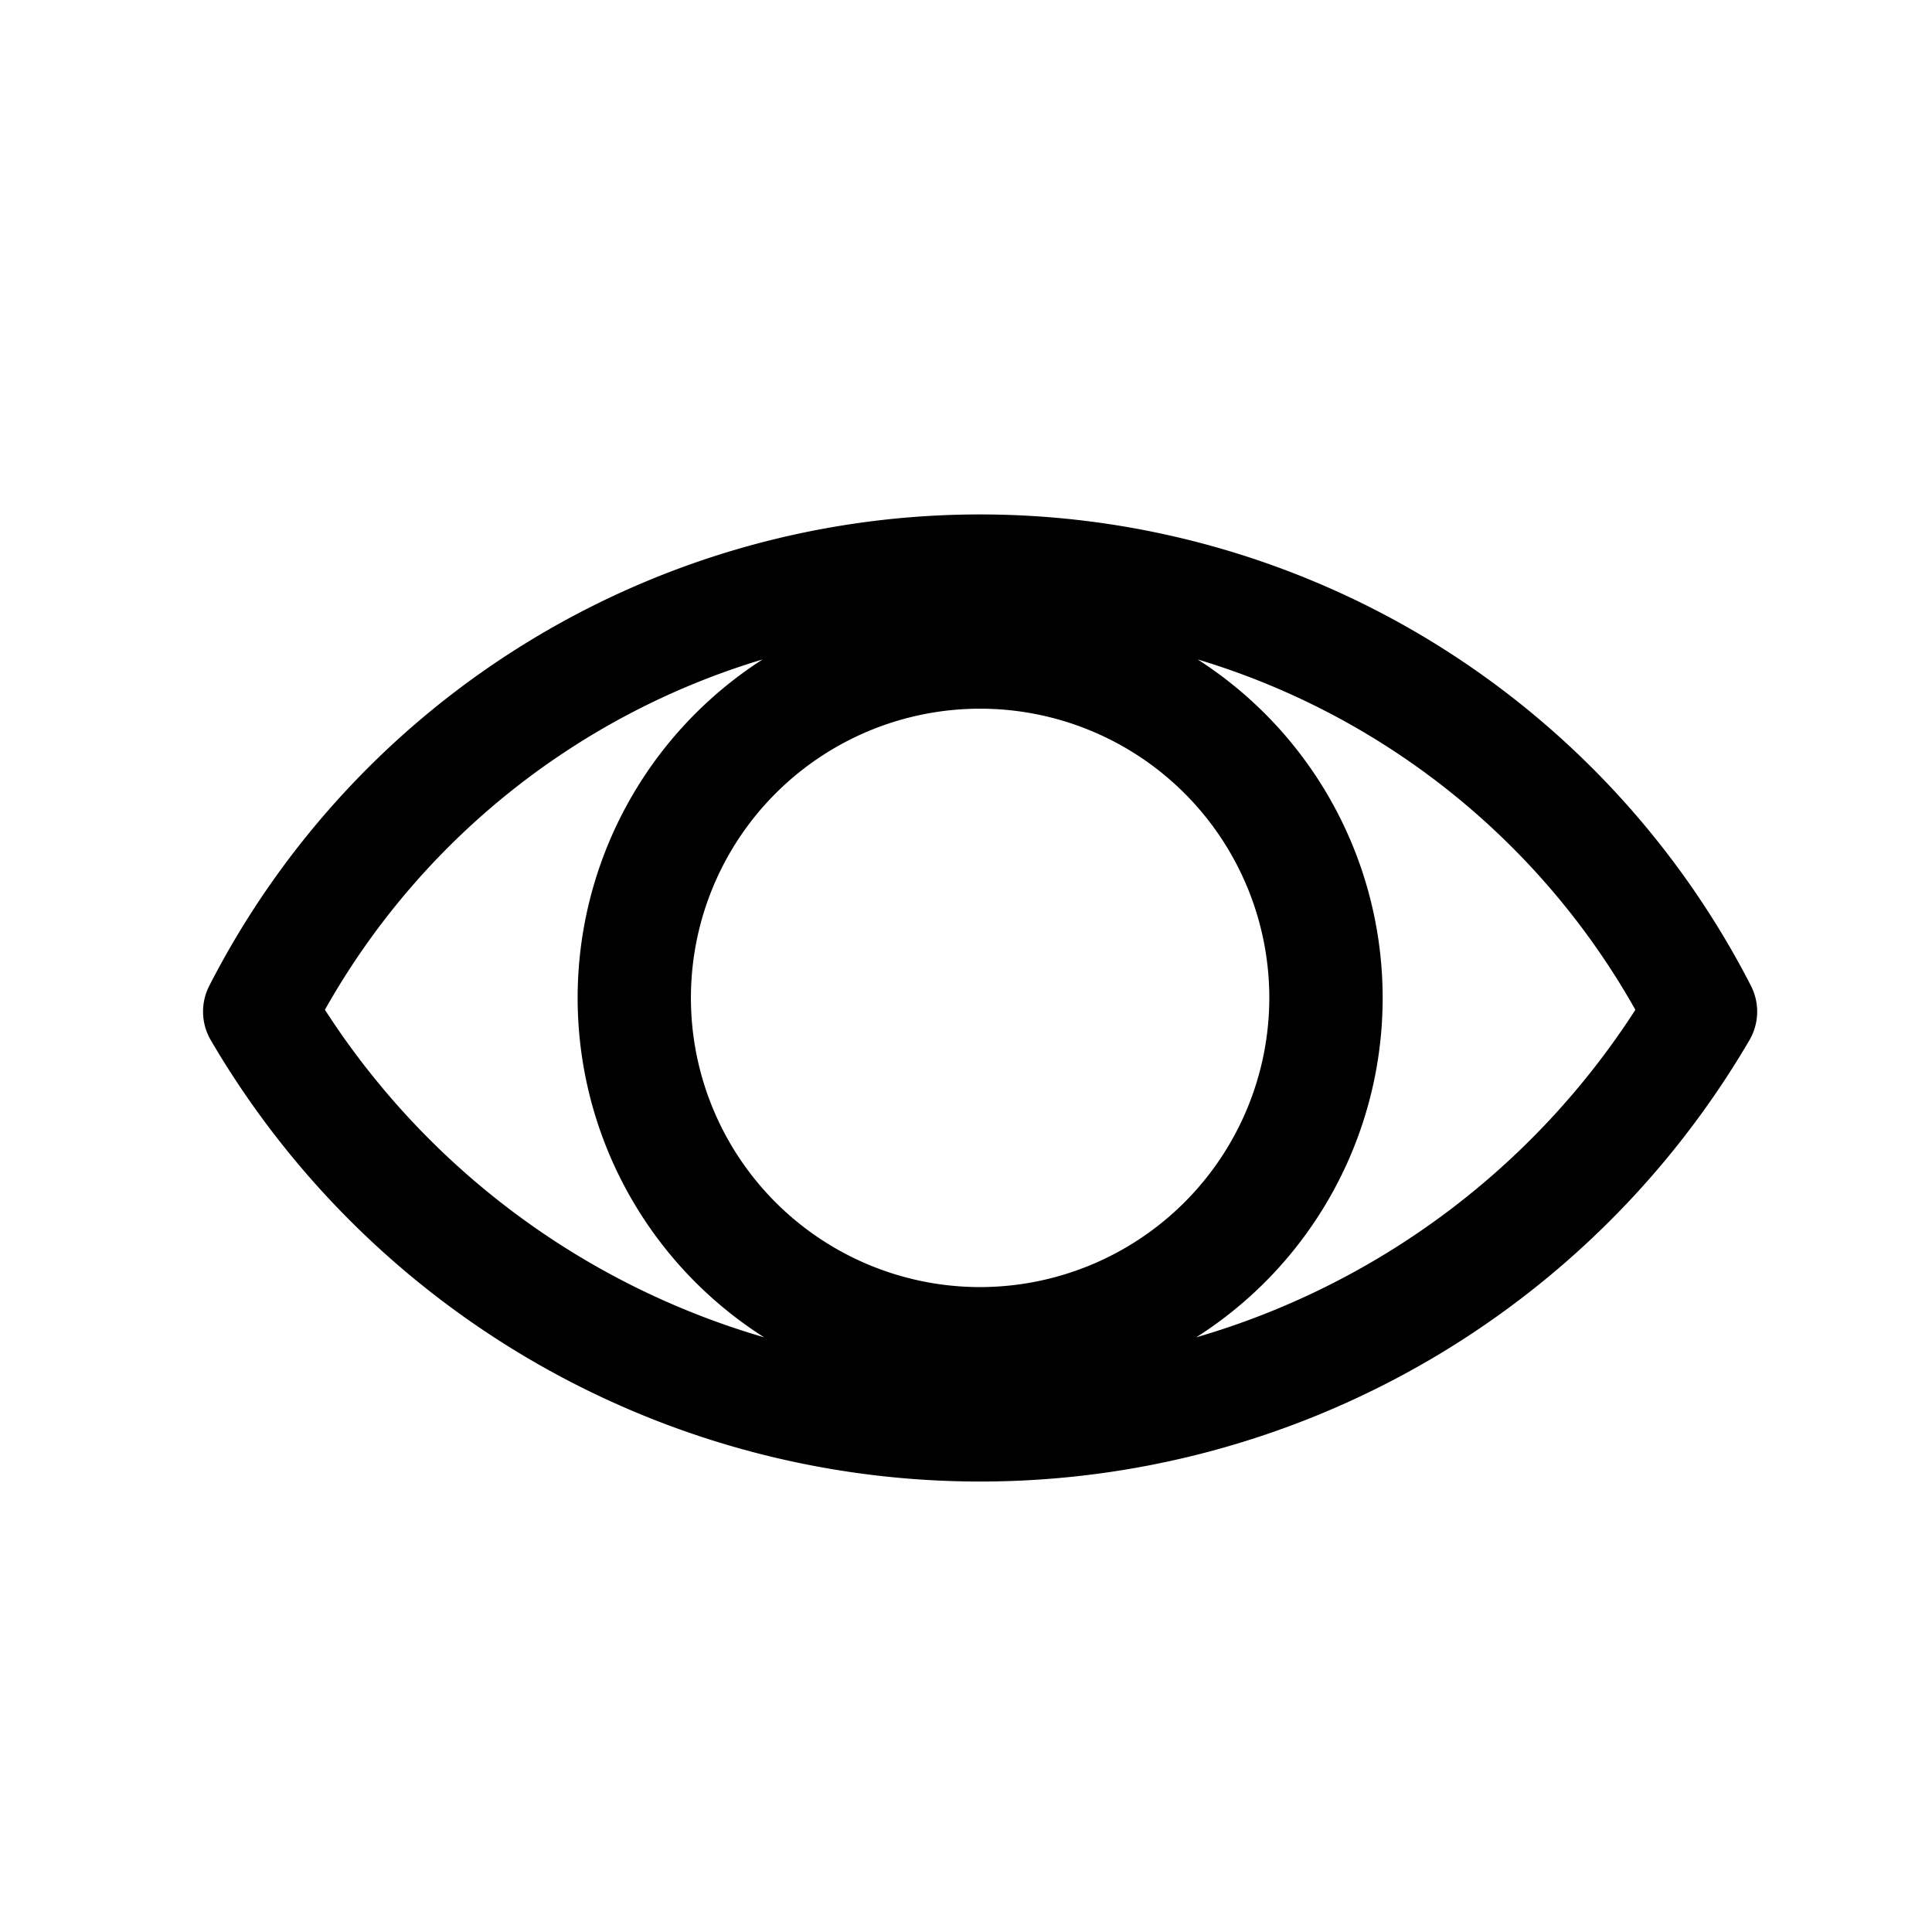 <svg xmlns="http://www.w3.org/2000/svg" viewBox="0 0 512 512">
  <title>circus-db-icons</title>
  <path d="M381,171A229.46,229.46,0,0,0,55.46,261.25a15,15,0,0,0,.41,14.42,236.17,236.17,0,0,0,407.74,0,15,15,0,0,0,.41-14.42A230.14,230.14,0,0,0,381,171ZM86.11,267.6a198.59,198.59,0,0,1,116-92.85,106.57,106.57,0,0,0,.39,179.65A207.34,207.34,0,0,1,86.11,267.6Zm173.63,73.49a76.64,76.64,0,1,1,76.64-76.64A76.72,76.72,0,0,1,259.74,341.09ZM317,354.41a106.57,106.57,0,0,0,.39-179.65,198.59,198.59,0,0,1,116,92.85A207.34,207.34,0,0,1,317,354.41Z"/>
</svg>
